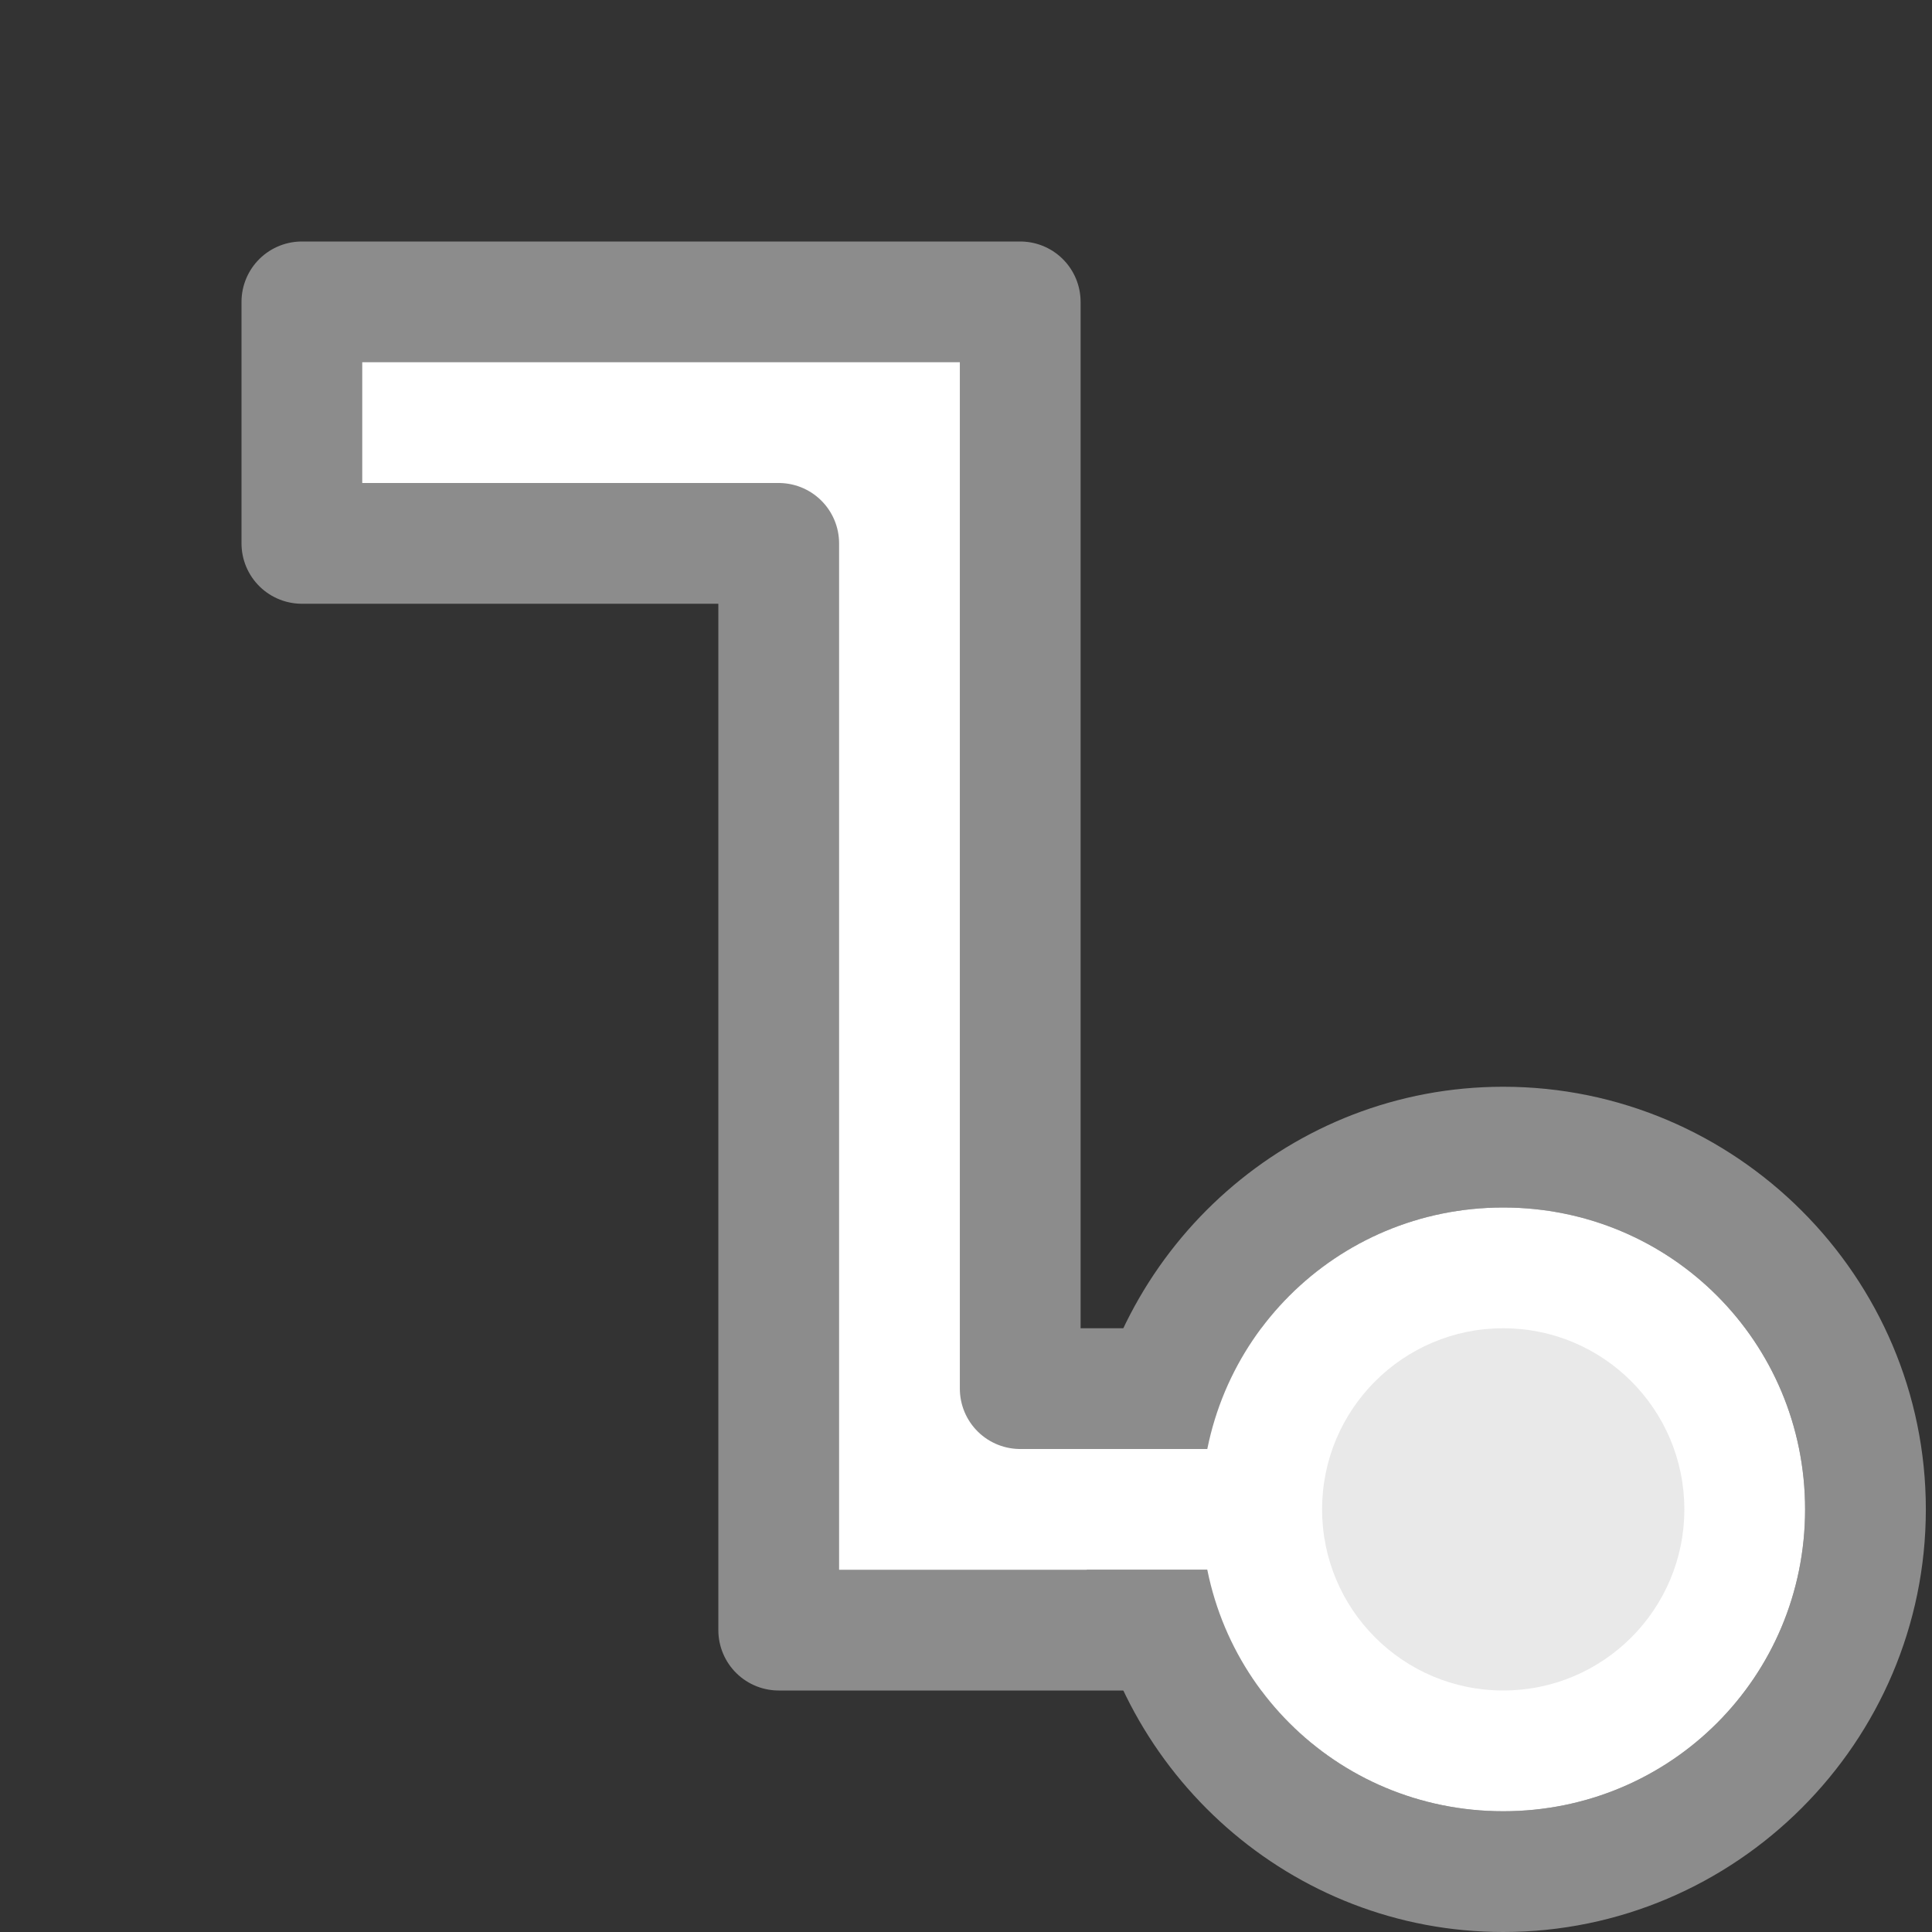 <svg viewBox="0 0 16 16" xmlns="http://www.w3.org/2000/svg">

     <rect x="0" y="0" width="16" height="16" fill="#333333" stroke="none"/>

     /&gt;
 <path d="m12.949 13.5v-2h-4.5v-9h-5.949v2h3.949v9z" fill="#fff" fill-rule="evenodd" stroke="#8c8c8c" stroke-linejoin="round"/><path d="m12.449 16c1.927 0 3.5-1.573 3.5-3.5s-1.573-3.5-3.5-3.5c-1.756 0-3.203 1.31-3.449 3h 1c.23-1.145 1.234-2 2.449-2 1.387 0 2.5 1.113 2.5 2.5s-1.113 2.5-2.5 2.5c-1.215 0-2.219-.855-2.449-2h-1c.246 1.69 1.693 3 3.449 3z" fill="#8c8c8c"/><path d="m12.449 15c-1.387 0-2.5-1.113-2.5-2.5s1.113-2.5 2.5-2.5 2.5 1.113 2.5 2.5-1.113 2.5-2.5 2.5z" fill="#fff"/><circle cx="-12.449" cy="-12.5" fill="#e9e9e9" r="1.5" transform="scale(-1)"/></svg>